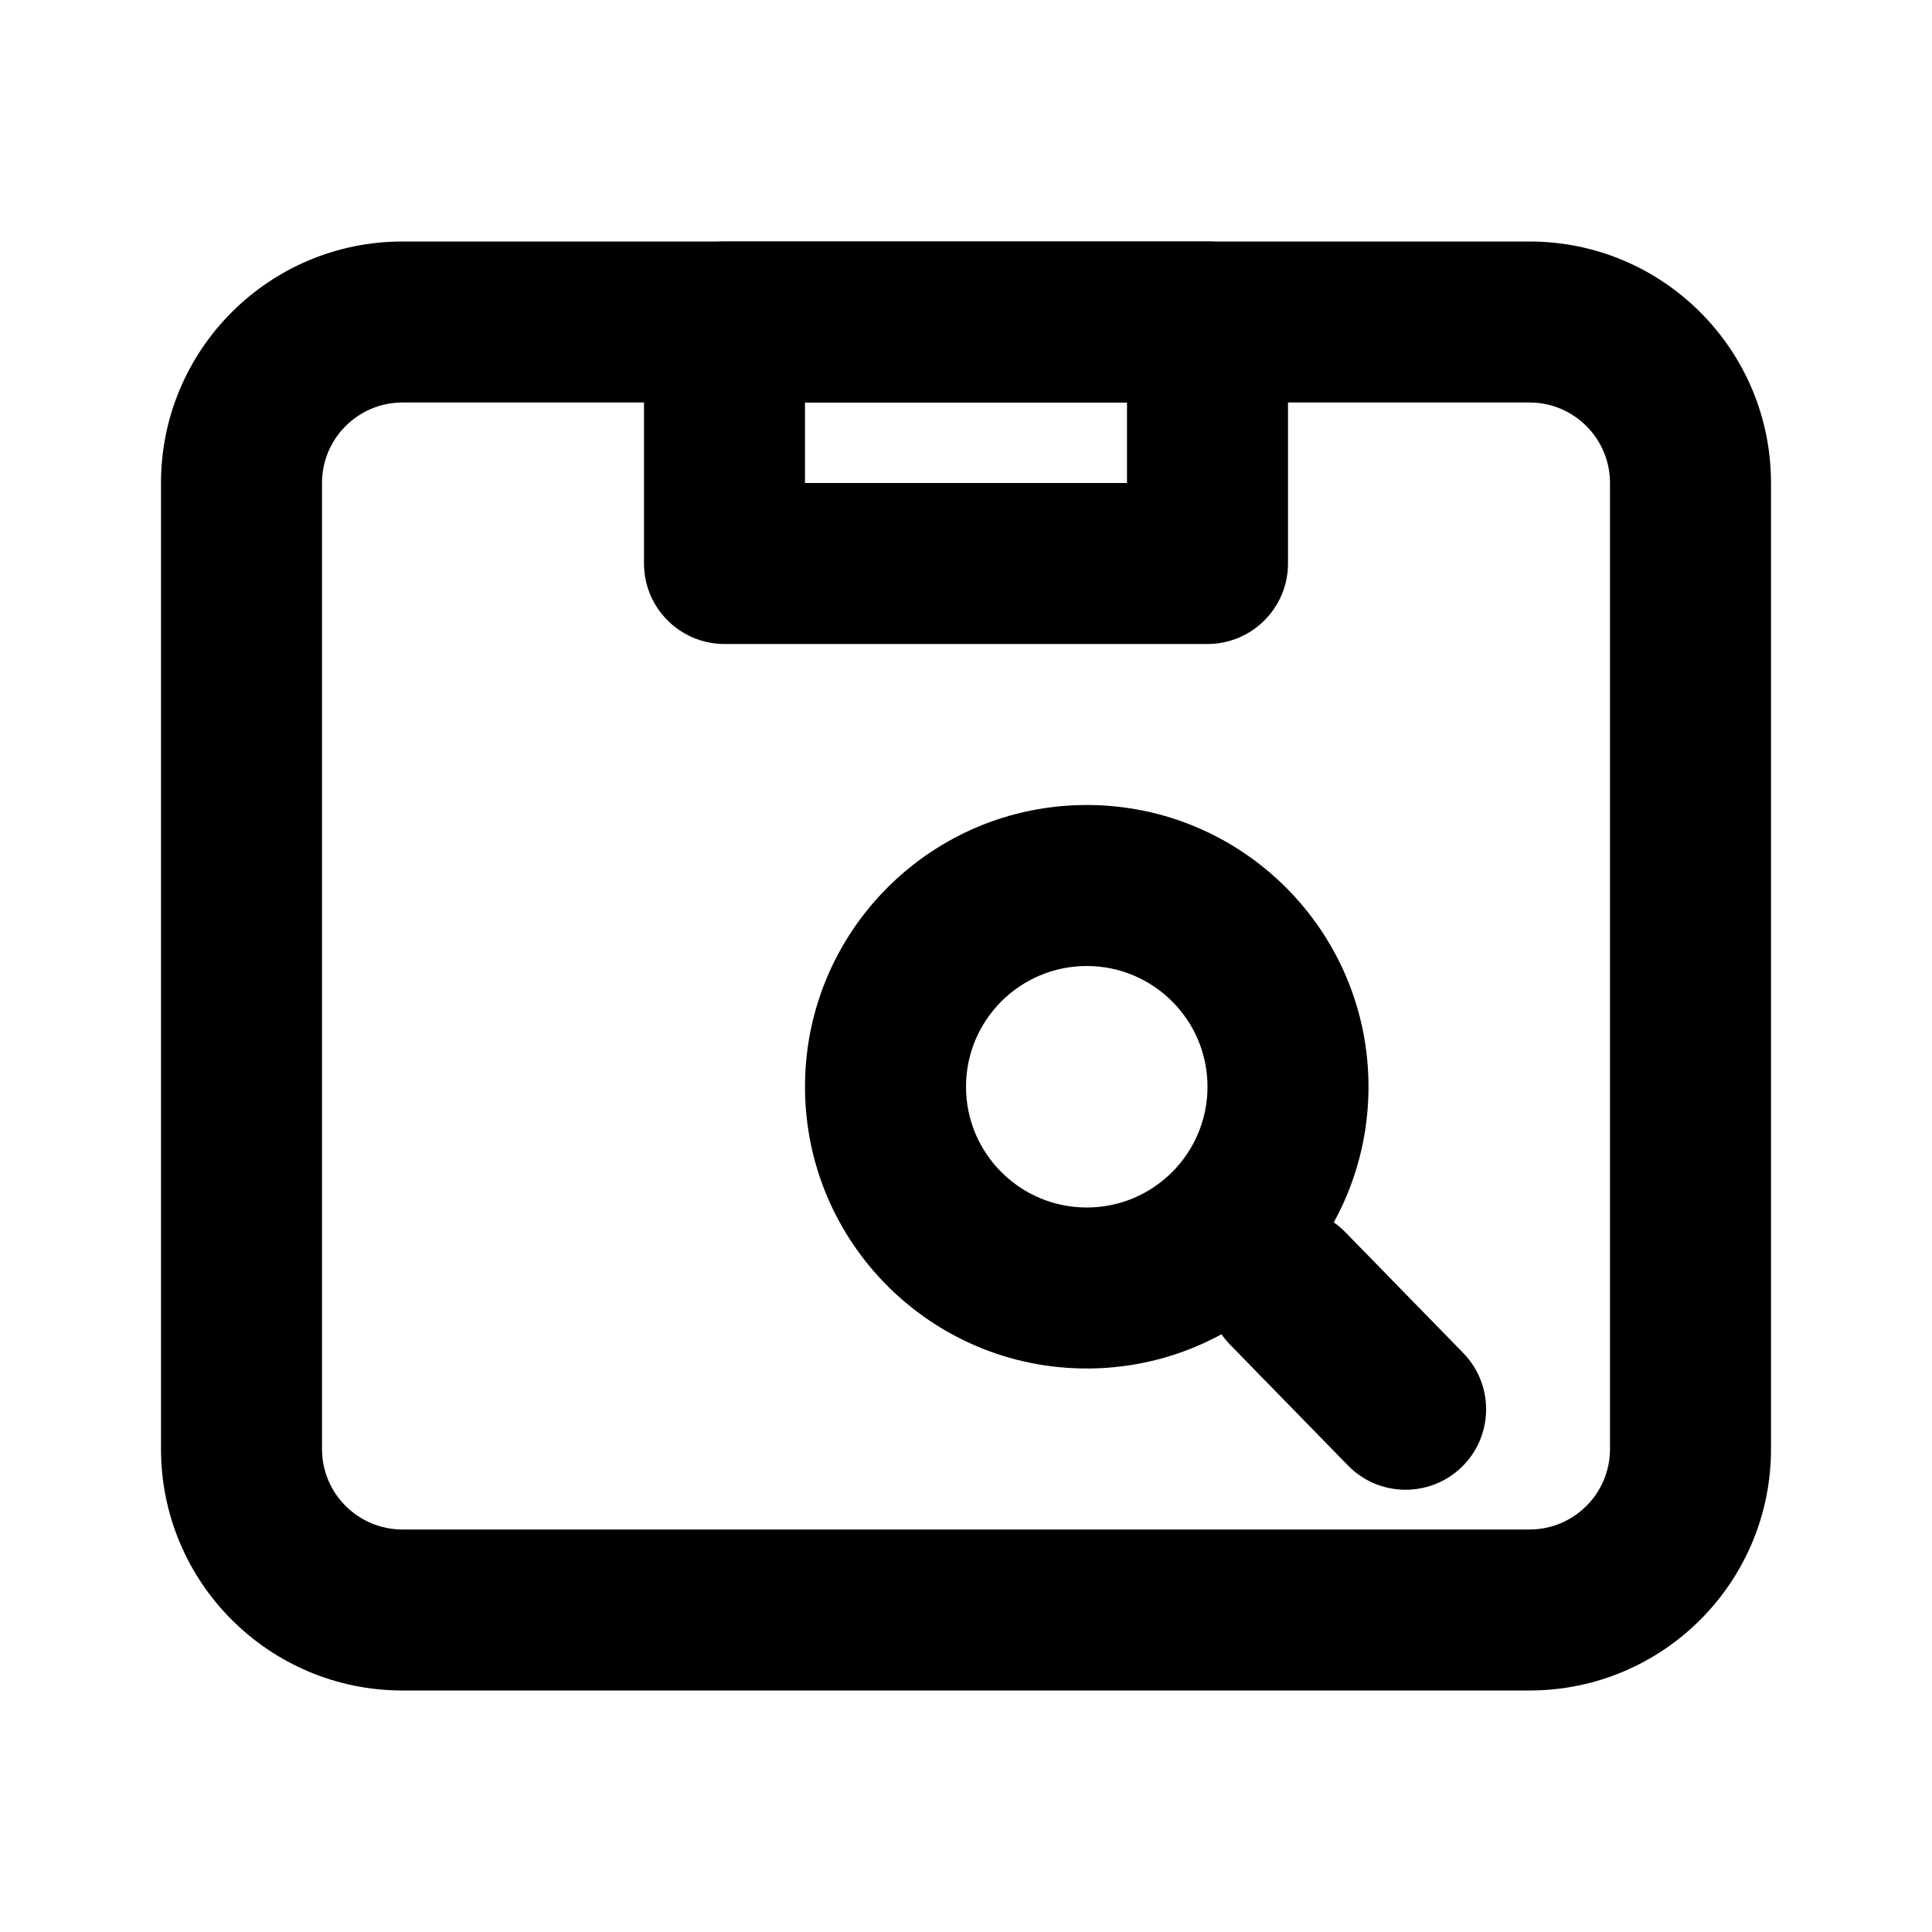 <?xml version="1.0" encoding="UTF-8"?>
<svg width="24px" height="24px" viewBox="0 0 24 24" version="1.1" xmlns="http://www.w3.org/2000/svg" xmlns:xlink="http://www.w3.org/1999/xlink">
    <title>1950Icons/SearchFolder-1950@1x</title>
    <g id="1950Icons/SearchFolder-1950" stroke="none" stroke-width="1" fill="none" fill-rule="evenodd">
        <g id="Group-2" transform="translate(2, 3)" fill="#000000" fill-rule="nonzero">
            <path d="M17,0 C18.657,0 20,1.343 20,3 L20,15 C20,16.657 18.657,18 17,18 L3,18 C1.343,18 0,16.657 0,15 L0,3 C0,1.343 1.343,0 3,0 L17,0 Z M17,2 L3,2 C2.448,2 2,2.448 2,3 L2,15 C2,15.552 2.448,16 3,16 L17,16 C17.552,16 18,15.552 18,15 L18,3 C18,2.448 17.552,2 17,2 Z" id="Rectangle"></path>
            <path d="M13,0 C13.552,0 14,0.448 14,1 L14,4 C14,4.552 13.552,5 13,5 L7,5 C6.448,5 6,4.552 6,4 L6,1 C6,0.448 6.448,0 7,0 L13,0 Z M12,2 L8,2 L8,3 L12,3 L12,2 Z" id="Rectangle"></path>
            <path d="M11.5,7 C13.433,7 15,8.567 15,10.5 C15,12.433 13.433,14 11.5,14 C9.567,14 8,12.433 8,10.5 C8,8.567 9.567,7 11.5,7 Z M11.5,9 C10.672,9 10,9.672 10,10.5 C10,11.328 10.672,12 11.5,12 C12.328,12 13,11.328 13,10.5 C13,9.672 12.328,9 11.5,9 Z" id="Oval"></path>
            <path d="M13.323,12.265 C13.725,11.886 14.358,11.904 14.737,12.306 L16.176,13.833 C16.554,14.235 16.536,14.868 16.134,15.247 C15.732,15.625 15.099,15.607 14.72,15.205 L13.281,13.678 C12.903,13.276 12.921,12.643 13.323,12.265 Z" id="Line-2" transform="translate(14.728, 13.756) rotate(-1) translate(-14.728, -13.756) "></path>
        </g>
    </g>
</svg>
